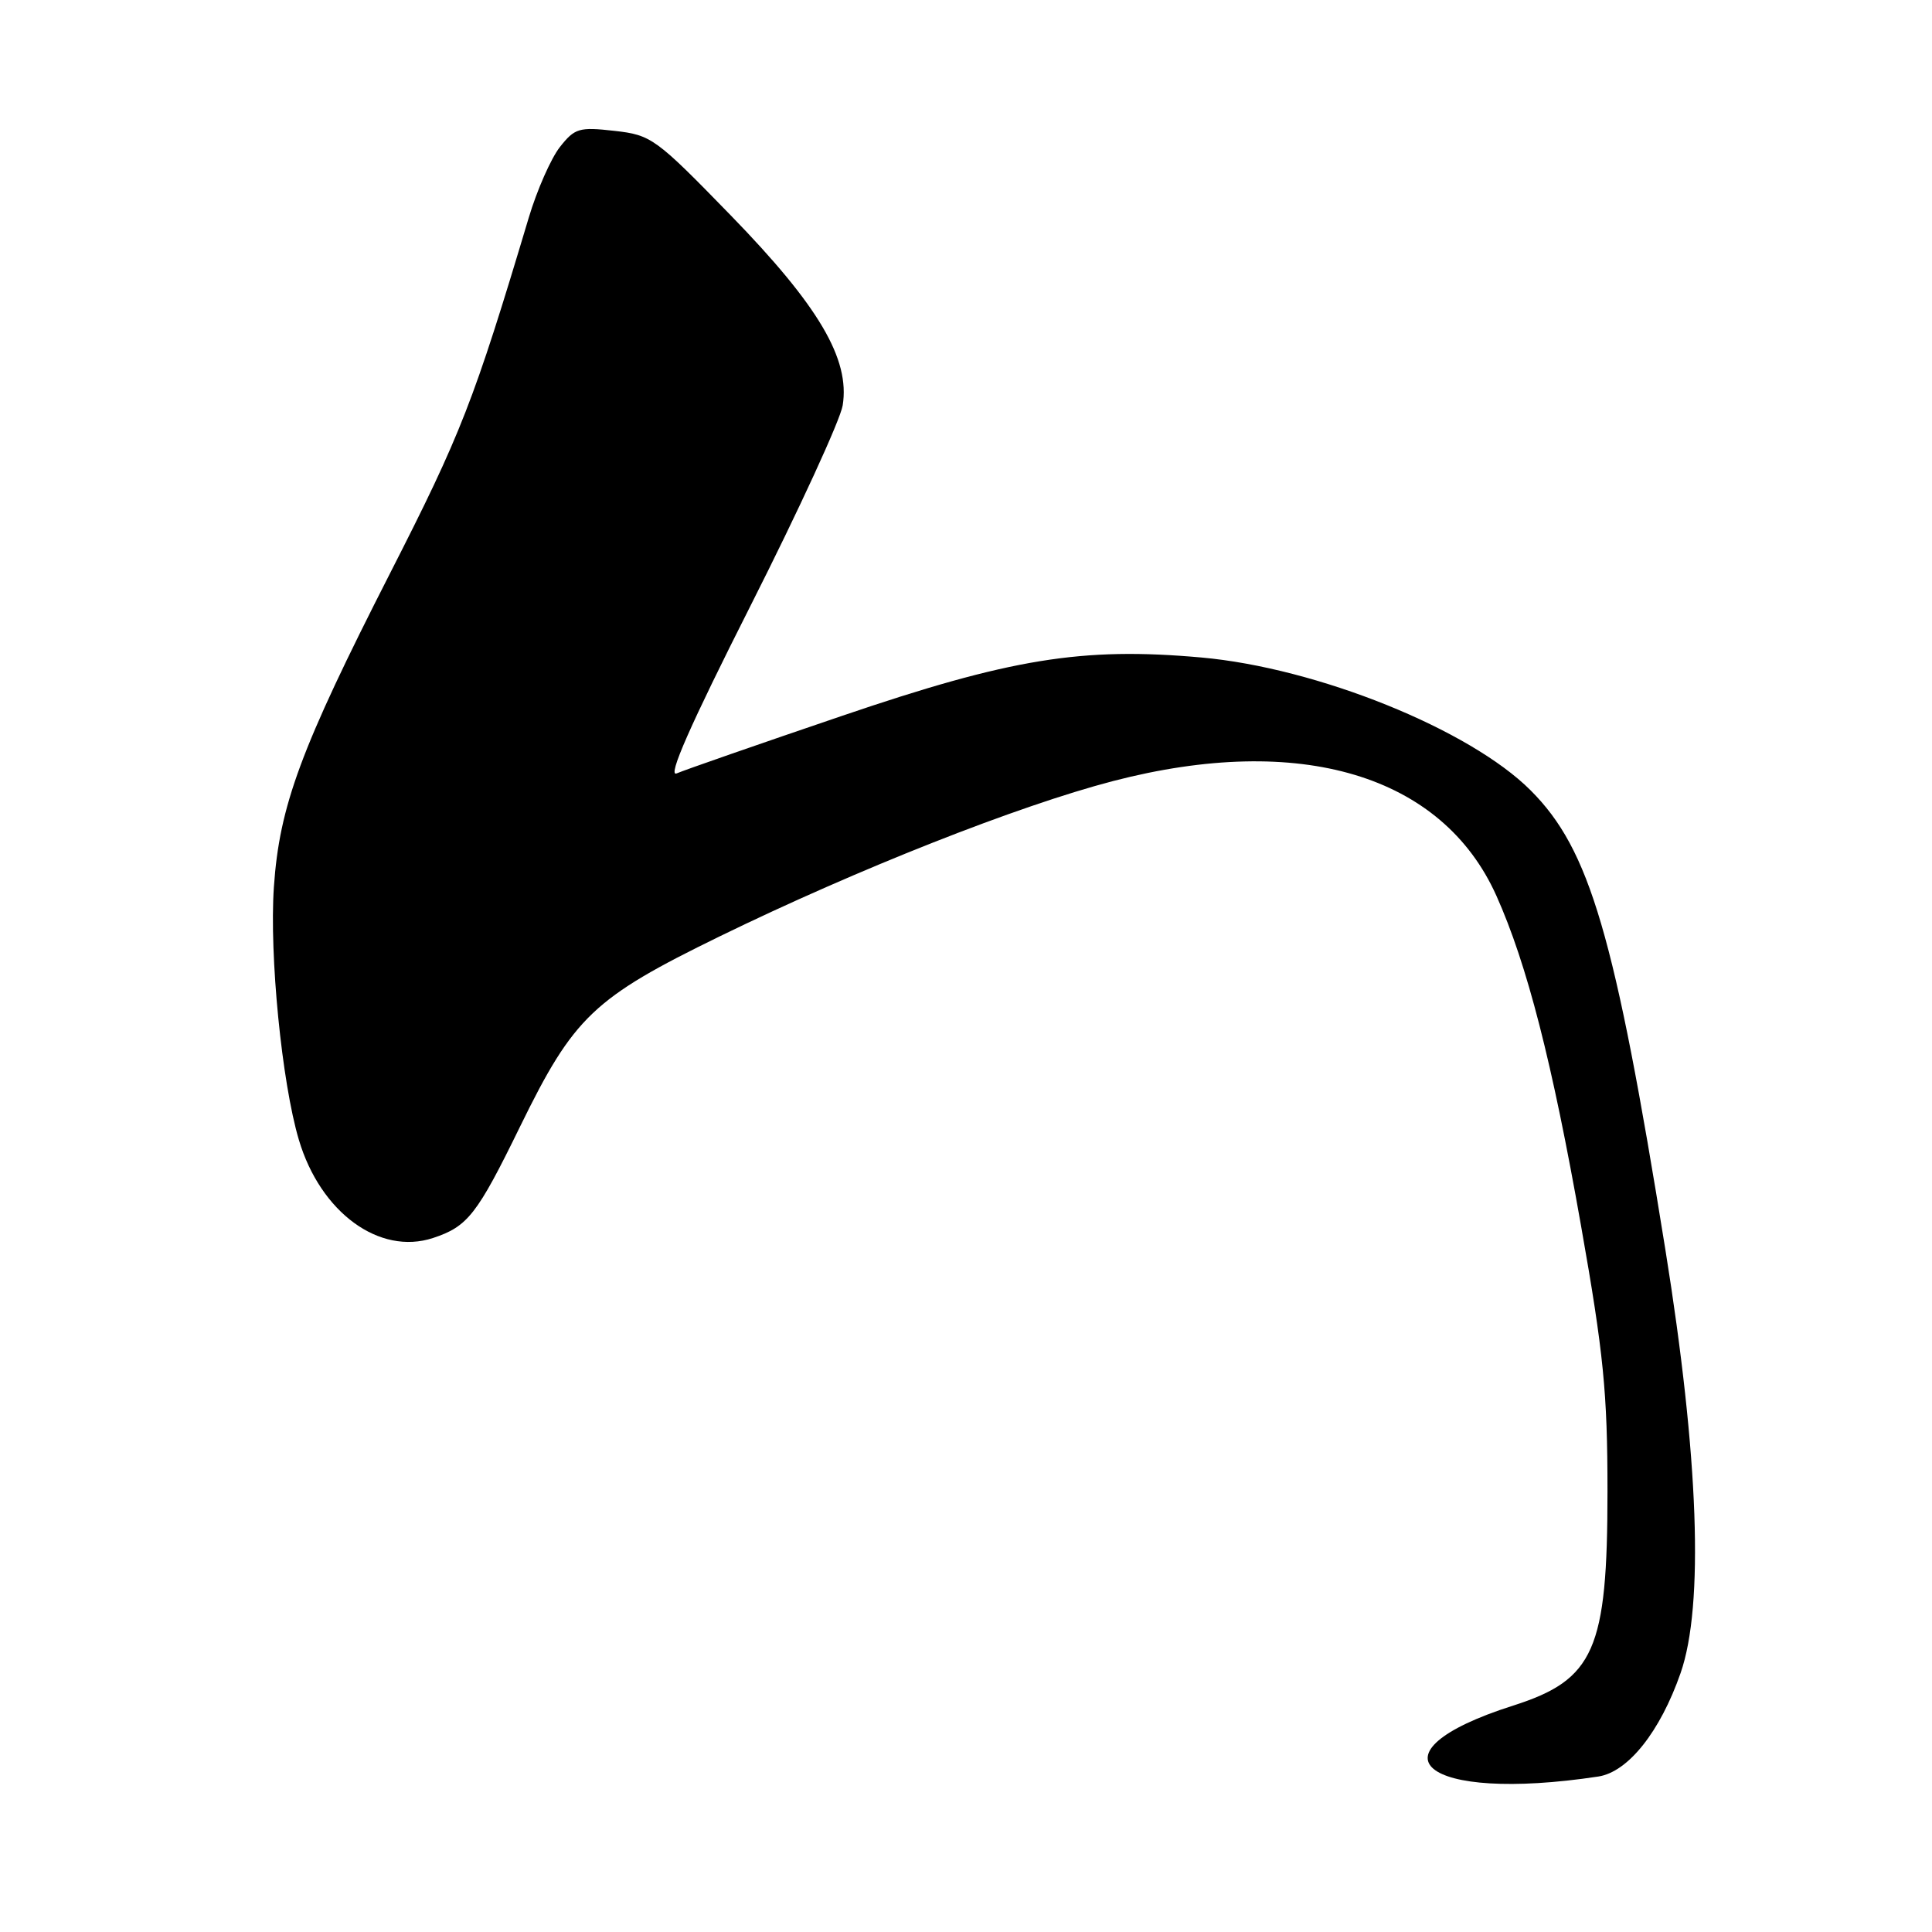 <?xml version="1.0" encoding="UTF-8" standalone="no"?>
<!DOCTYPE svg PUBLIC "-//W3C//DTD SVG 1.1//EN" "http://www.w3.org/Graphics/SVG/1.1/DTD/svg11.dtd" >
<svg xmlns="http://www.w3.org/2000/svg" xmlns:xlink="http://www.w3.org/1999/xlink" version="1.1" viewBox="0 0 256 256">
 <g >
 <path fill="currentColor"
d=" M 211.78 235.40 C 215.73 234.80 219.98 229.46 222.69 221.68 C 225.80 212.76 225.10 193.12 220.67 165.58 C 213.96 123.82 210.66 112.57 202.82 104.73 C 194.74 96.64 174.53 88.49 159.17 87.12 C 143.37 85.71 133.90 87.25 111.50 94.88 C 100.50 98.62 90.67 102.04 89.66 102.48 C 88.39 103.03 91.45 96.10 99.45 80.26 C 105.85 67.60 111.34 55.66 111.66 53.72 C 112.65 47.59 108.51 40.55 96.85 28.56 C 86.87 18.30 86.32 17.89 81.42 17.34 C 76.74 16.81 76.16 16.98 74.19 19.48 C 73.01 20.98 71.15 25.20 70.06 28.85 C 62.77 53.22 61.09 57.52 51.69 75.95 C 39.82 99.24 37.03 106.76 36.29 117.55 C 35.68 126.56 37.34 143.43 39.60 151.03 C 42.46 160.66 50.28 166.38 57.38 164.04 C 61.98 162.52 63.21 160.95 68.92 149.26 C 76.04 134.70 78.63 132.24 95.39 124.06 C 113.65 115.16 134.90 106.77 147.50 103.49 C 172.29 97.05 191.10 102.68 198.28 118.69 C 202.34 127.75 205.68 140.77 209.49 162.39 C 212.49 179.36 213.00 184.53 213.00 197.62 C 213.00 218.62 211.26 222.57 200.50 226.00 C 180.61 232.33 188.52 238.92 211.78 235.40 Z "/>
</g>
</svg>
